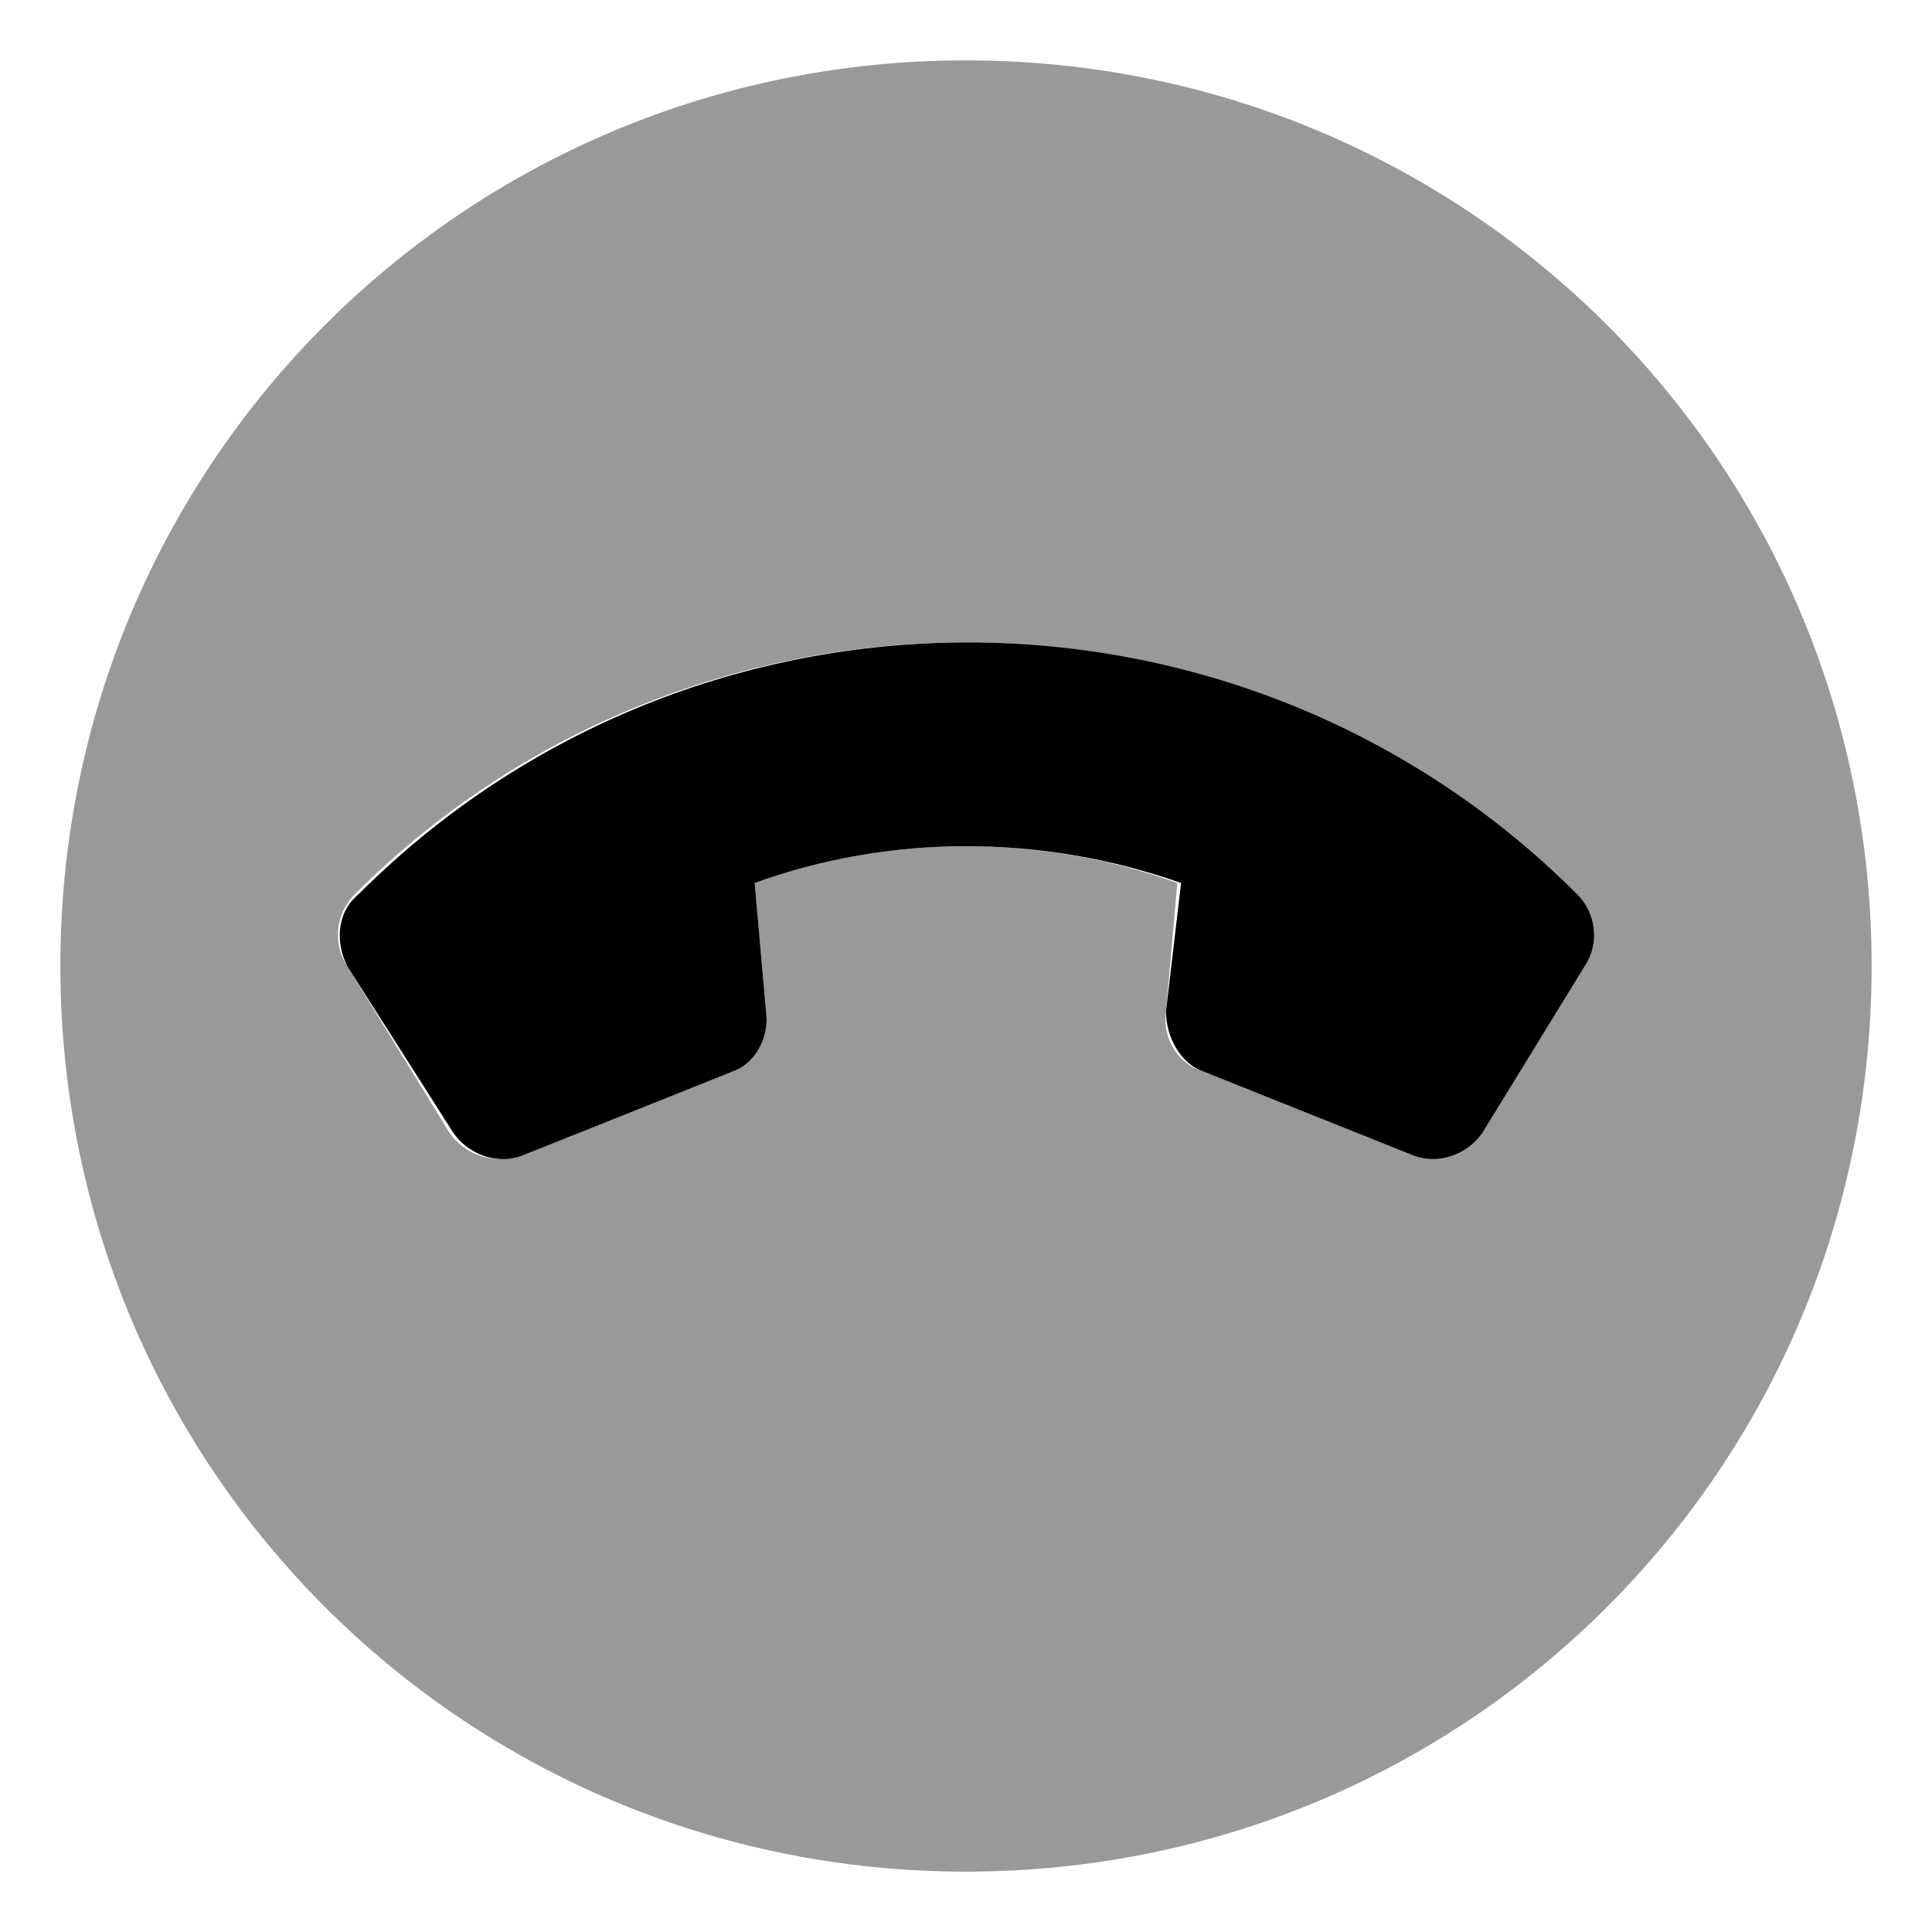 <svg xmlns="http://www.w3.org/2000/svg" viewBox="0 0 512 512"><!-- Font Awesome Pro 6.0.0-alpha1 by @fontawesome - https://fontawesome.com License - https://fontawesome.com/license (Commercial License) --><defs><style>.fa-secondary{opacity:.4}</style></defs><path d="M496 256C496 123 389 16 256 16S16 123 16 256S123 496 256 496S496 389 496 256ZM374 306L319 284C312 282 308 275 309 268L312 234C276 221 236 221 200 234L203 268C204 275 200 282 193 284L139 306C131 309 123 306 119 300L92 256C88 250 89 242 94 237C183 148 329 148 418 237C423 242 424 250 420 256L393 300C389 306 381 309 374 306Z" class="fa-secondary"/><path d="M374 306L319 284C313 282 309 275 309 268L313 234C276 221 236 221 200 234L203 268C204 275 200 282 194 284L139 306C132 309 124 306 120 300L92 256C89 250 89 242 95 237C184 148 329 148 418 237C423 242 424 250 420 256L393 300C389 306 381 309 374 306Z" class="fa-primary"/></svg>